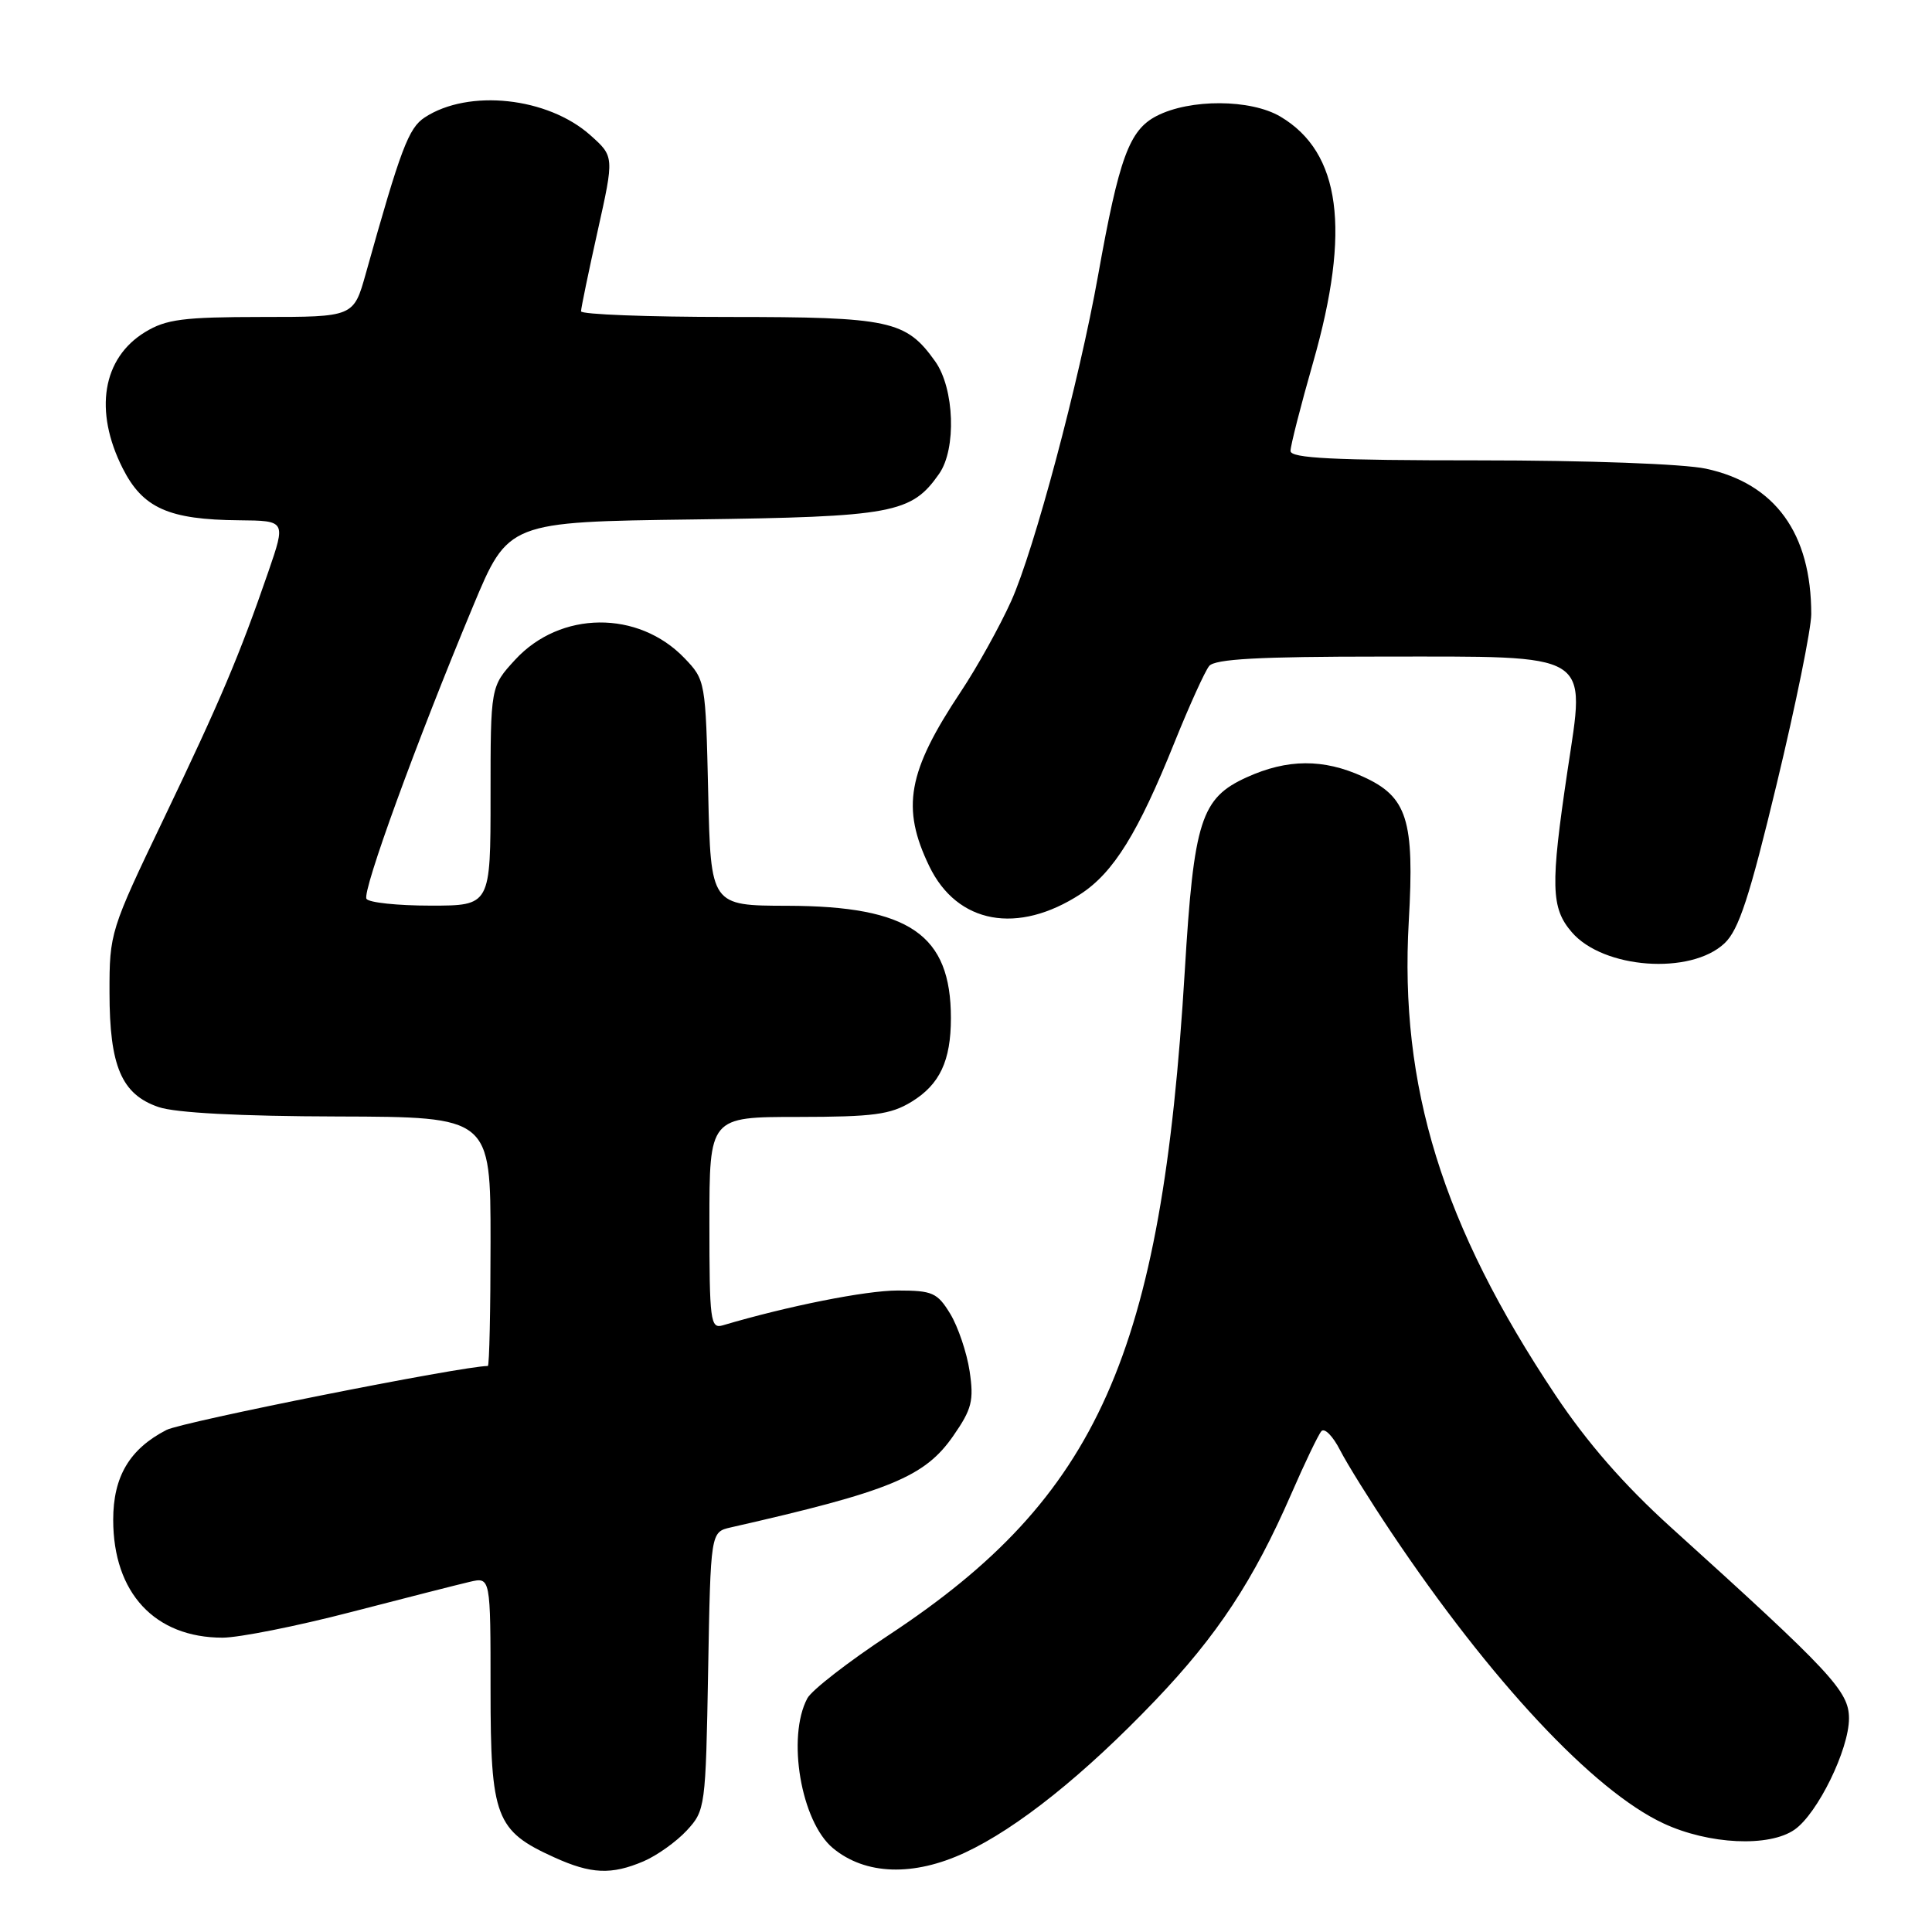 <?xml version="1.0" encoding="UTF-8" standalone="no"?>
<!DOCTYPE svg PUBLIC "-//W3C//DTD SVG 1.1//EN" "http://www.w3.org/Graphics/SVG/1.1/DTD/svg11.dtd" >
<svg xmlns="http://www.w3.org/2000/svg" xmlns:xlink="http://www.w3.org/1999/xlink" version="1.1" viewBox="0 0 256 256">
 <g >
 <path fill="currentColor"
d=" M 85.28 246.63 C 87.05 245.87 89.62 244.04 91.00 242.55 C 93.45 239.90 93.51 239.47 93.83 221.42 C 94.16 203.00 94.16 203.00 96.83 202.39 C 117.93 197.60 122.55 195.70 126.32 190.25 C 128.78 186.71 129.06 185.59 128.48 181.69 C 128.11 179.23 126.95 175.81 125.92 174.10 C 124.20 171.28 123.56 171.00 118.93 171.00 C 114.73 171.00 104.37 173.06 95.75 175.62 C 94.14 176.09 94.00 175.00 94.00 162.07 C 94.00 148.00 94.00 148.00 105.75 148.00 C 115.73 147.99 117.99 147.69 120.77 146.00 C 124.52 143.71 126.00 140.57 126.00 134.90 C 126.00 123.83 120.50 120.06 104.34 120.02 C 94.18 120.00 94.18 120.00 93.84 105.06 C 93.50 90.27 93.47 90.10 90.70 87.21 C 84.57 80.82 74.23 80.92 68.25 87.43 C 65.00 90.97 65.00 90.97 65.00 105.49 C 65.00 120.00 65.00 120.00 57.06 120.00 C 52.69 120.00 48.87 119.60 48.56 119.10 C 47.96 118.13 55.15 98.38 62.68 80.33 C 67.34 69.15 67.34 69.15 91.92 68.83 C 118.35 68.48 120.77 68.03 124.44 62.78 C 126.75 59.49 126.47 51.47 123.92 47.89 C 120.05 42.45 117.96 42.00 96.55 42.00 C 85.80 42.00 77.00 41.66 76.99 41.25 C 76.99 40.84 77.98 36.05 79.19 30.62 C 81.39 20.74 81.39 20.74 78.23 17.92 C 72.59 12.88 62.09 11.75 56.28 15.56 C 54.14 16.96 53.11 19.67 48.47 36.25 C 46.86 42.00 46.86 42.00 34.68 42.00 C 24.27 42.01 22.02 42.30 19.23 44.00 C 13.57 47.45 12.42 54.44 16.25 62.04 C 18.92 67.33 22.34 68.86 31.69 68.94 C 37.88 69.00 37.88 69.00 35.56 75.75 C 31.72 86.88 29.23 92.76 21.69 108.50 C 14.61 123.26 14.50 123.63 14.51 131.50 C 14.51 141.28 16.11 145.02 21.01 146.69 C 23.24 147.46 31.82 147.91 44.75 147.94 C 65.00 148.00 65.00 148.00 65.00 164.50 C 65.00 173.57 64.84 181.00 64.64 181.00 C 61.33 181.00 24.12 188.40 22.05 189.48 C 17.17 192.00 15.00 195.66 15.00 201.38 C 15.00 211.07 20.51 217.00 29.50 217.00 C 31.70 216.99 39.35 215.47 46.50 213.61 C 53.65 211.76 60.74 209.95 62.25 209.60 C 65.00 208.96 65.00 208.96 65.00 223.85 C 65.00 240.80 65.67 242.59 73.42 246.10 C 78.32 248.33 81.01 248.45 85.28 246.63 Z  M 127.87 245.48 C 134.80 242.25 143.67 235.16 153.07 225.32 C 161.30 216.71 166.10 209.42 171.08 198.00 C 172.87 193.88 174.68 190.11 175.09 189.64 C 175.50 189.16 176.61 190.28 177.56 192.14 C 178.51 193.99 181.56 198.88 184.32 203.00 C 197.53 222.73 211.16 237.30 220.42 241.61 C 226.42 244.41 234.43 244.79 237.80 242.43 C 240.85 240.29 245.00 231.81 245.00 227.70 C 245.00 224.09 242.72 221.65 221.34 202.32 C 215.19 196.75 210.31 191.16 206.08 184.82 C 191.12 162.39 185.42 143.97 186.67 122.07 C 187.44 108.61 186.48 105.57 180.58 102.90 C 175.35 100.52 170.59 100.55 165.21 102.99 C 159.14 105.74 158.19 108.71 156.99 128.65 C 153.93 179.49 145.52 198.35 117.79 216.64 C 112.42 220.18 107.56 223.95 106.98 225.03 C 104.23 230.18 106.14 241.38 110.37 244.89 C 114.66 248.45 121.03 248.67 127.87 245.48 Z  M 228.50 125.00 C 230.40 123.22 231.81 118.90 235.44 103.81 C 237.95 93.39 240.00 83.30 240.00 81.38 C 240.00 70.67 235.22 64.07 226.03 62.10 C 223.08 61.47 210.32 61.00 195.95 61.00 C 176.63 61.00 171.00 60.72 171.00 59.75 C 171.00 59.06 172.35 53.77 174.00 48.00 C 179.02 30.43 177.65 20.19 169.66 15.45 C 165.72 13.12 157.68 13.08 153.25 15.37 C 149.63 17.24 148.29 20.90 145.50 36.50 C 142.98 50.60 137.03 72.89 133.99 79.64 C 132.47 83.01 129.47 88.41 127.32 91.64 C 120.25 102.27 119.39 107.03 123.14 114.79 C 126.84 122.43 134.86 123.89 143.19 118.46 C 147.56 115.60 150.80 110.38 155.64 98.34 C 157.60 93.48 159.66 88.94 160.22 88.25 C 160.98 87.32 166.81 87.00 183.01 87.00 C 211.32 87.00 210.08 86.24 207.70 102.14 C 205.43 117.37 205.50 120.31 208.27 123.52 C 212.44 128.38 224.01 129.22 228.50 125.00 Z "/>
</g>
</svg>